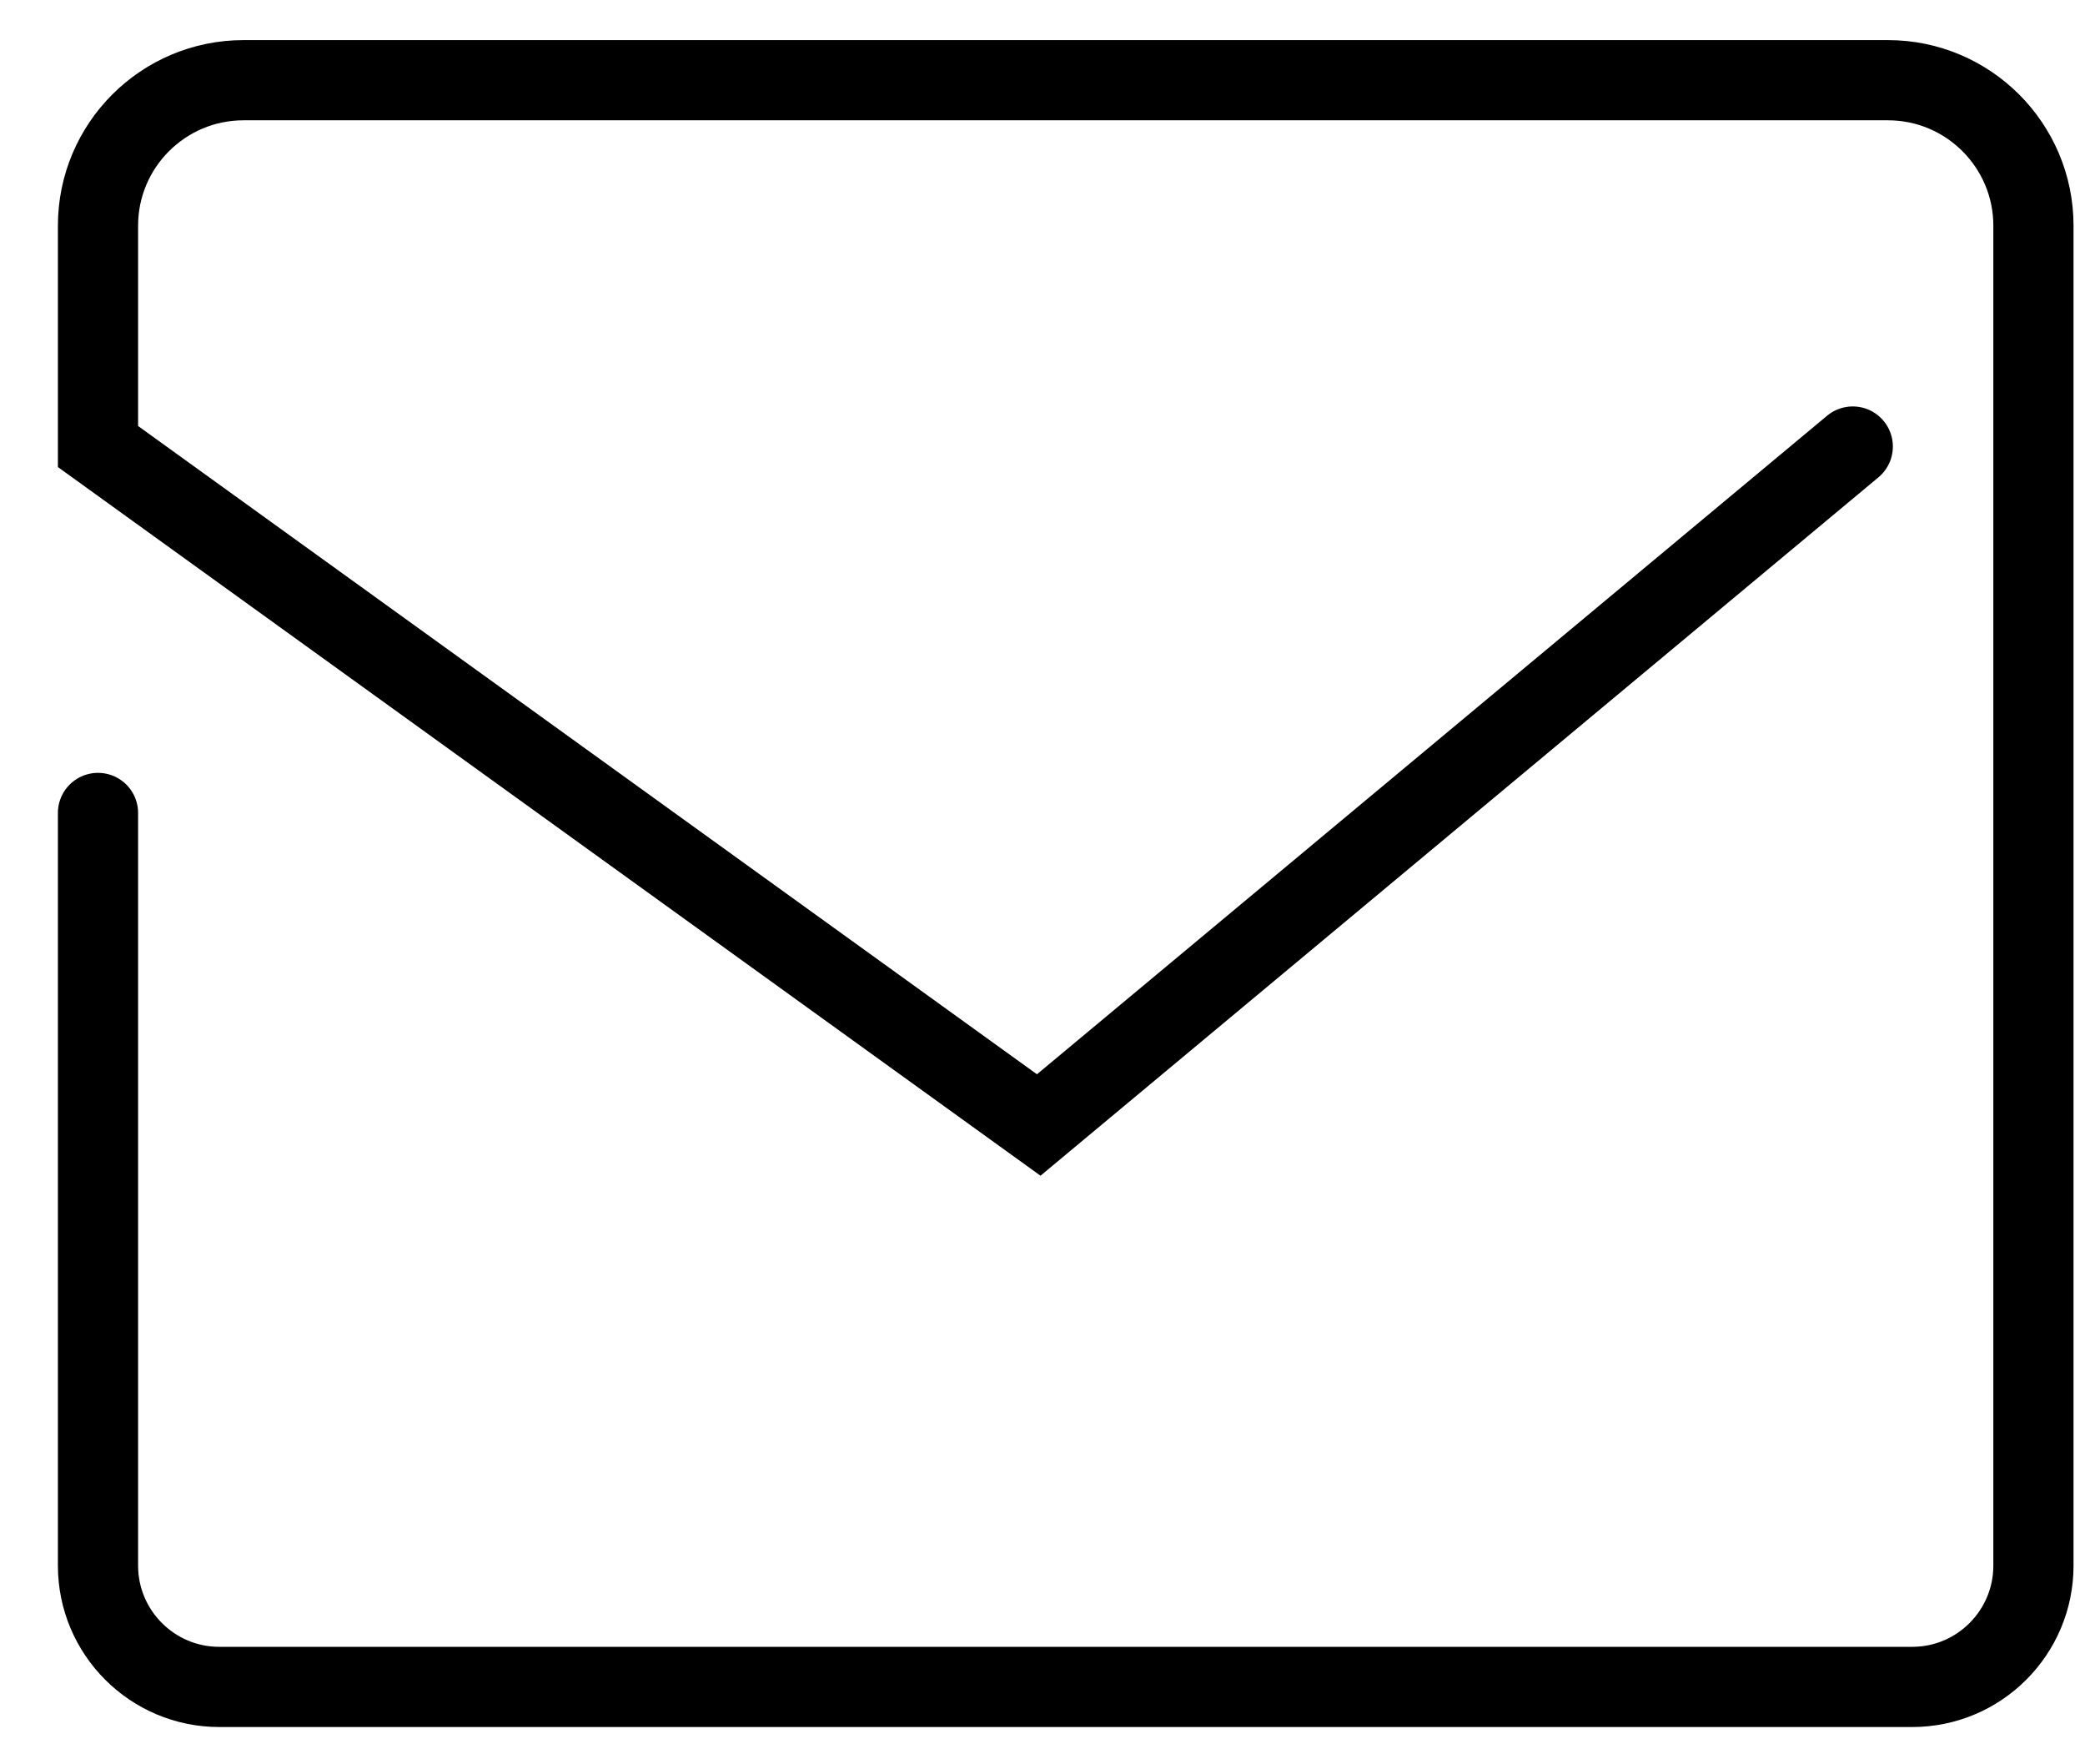 <svg width="26" height="22" viewBox="0 0 26 22" fill="none" xmlns="http://www.w3.org/2000/svg">
<path d="M1.222 10.137V19.522C1.222 20.357 1.9 21.035 2.735 21.035H23.845C24.68 21.035 25.357 20.357 25.357 19.522V2.815C25.357 1.813 24.544 1 23.542 1H3.038C2.035 1 1.222 1.813 1.222 2.815V5.568L12.953 14.028L23.104 5.568" stroke="black" stroke-linecap="round"/>
</svg>
